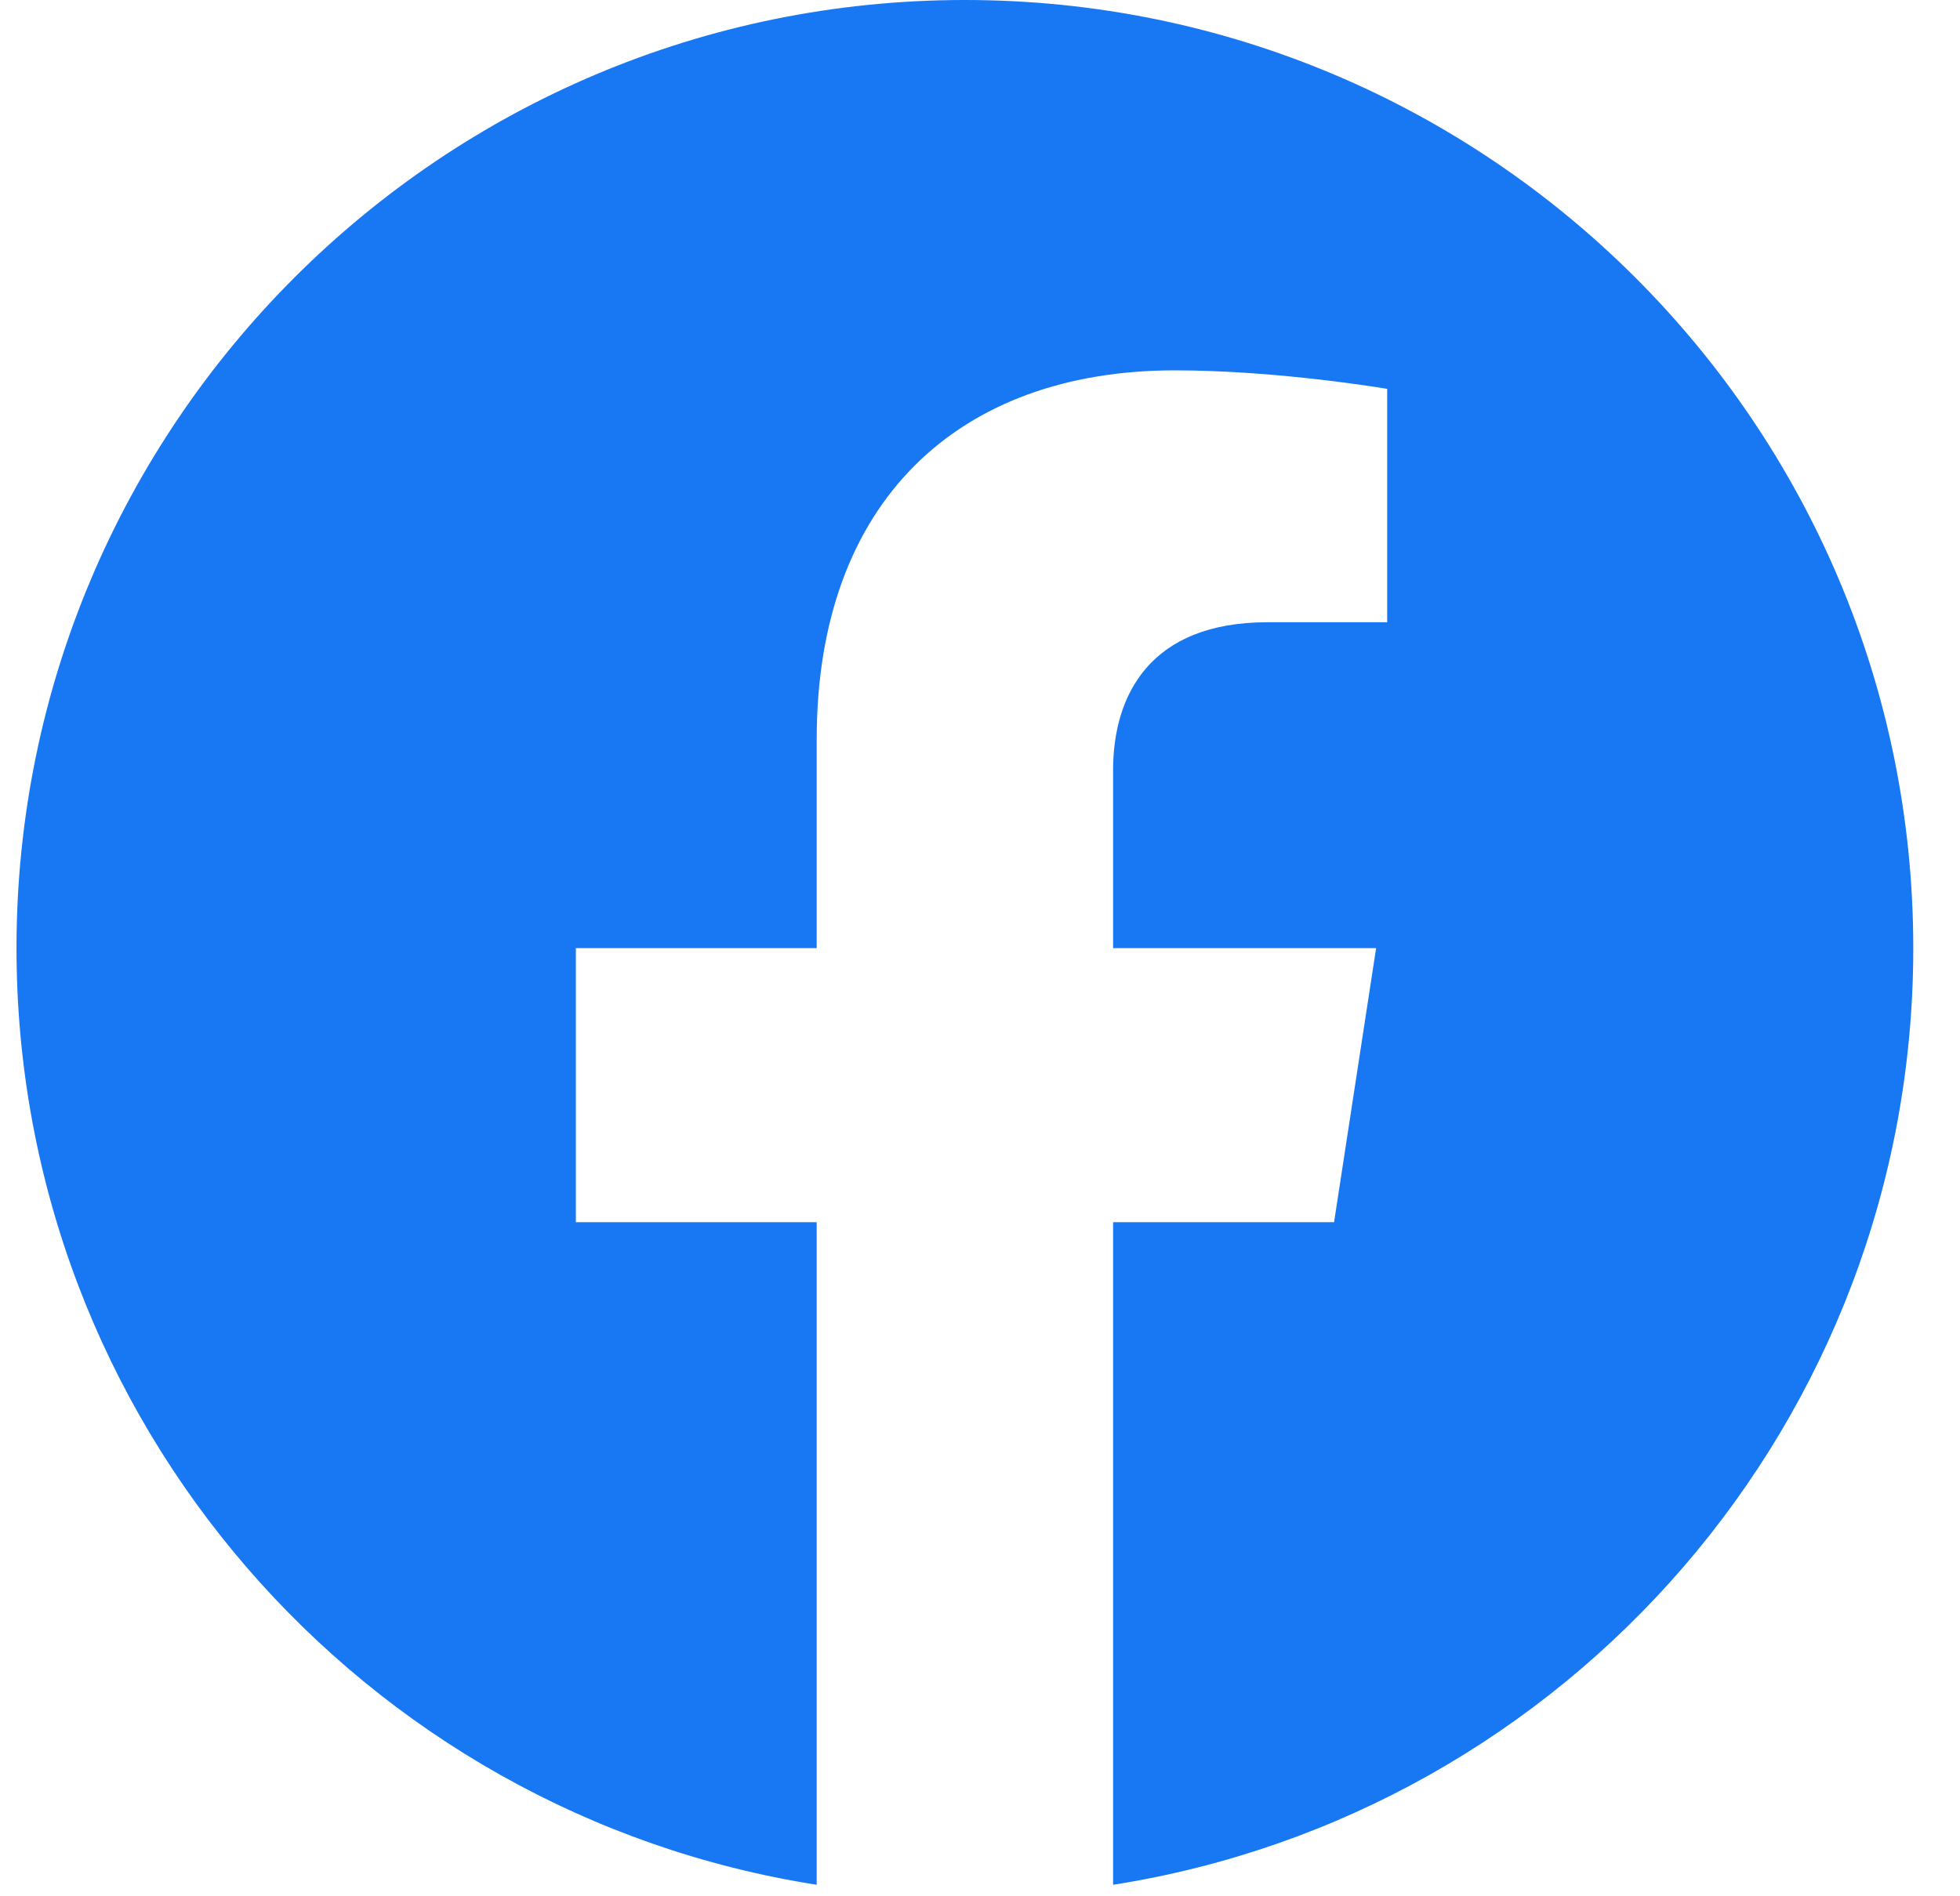 <svg width="31" height="30" viewBox="0 0 31 30" fill="none" xmlns="http://www.w3.org/2000/svg">
<path d="M30.261 15C30.261 6.716 23.545 0 15.261 0C6.977 0 0.261 6.716 0.261 15C0.261 22.487 5.746 28.692 12.917 29.818V19.336H9.108V15H12.917V11.695C12.917 7.936 15.156 5.859 18.583 5.859C20.224 5.859 21.94 6.152 21.94 6.152V9.844H20.049C18.186 9.844 17.605 11 17.605 12.186V15H21.765L21.1 19.336H17.605V29.818C24.775 28.692 30.261 22.487 30.261 15Z" fill="#1877F2"/>
</svg>
